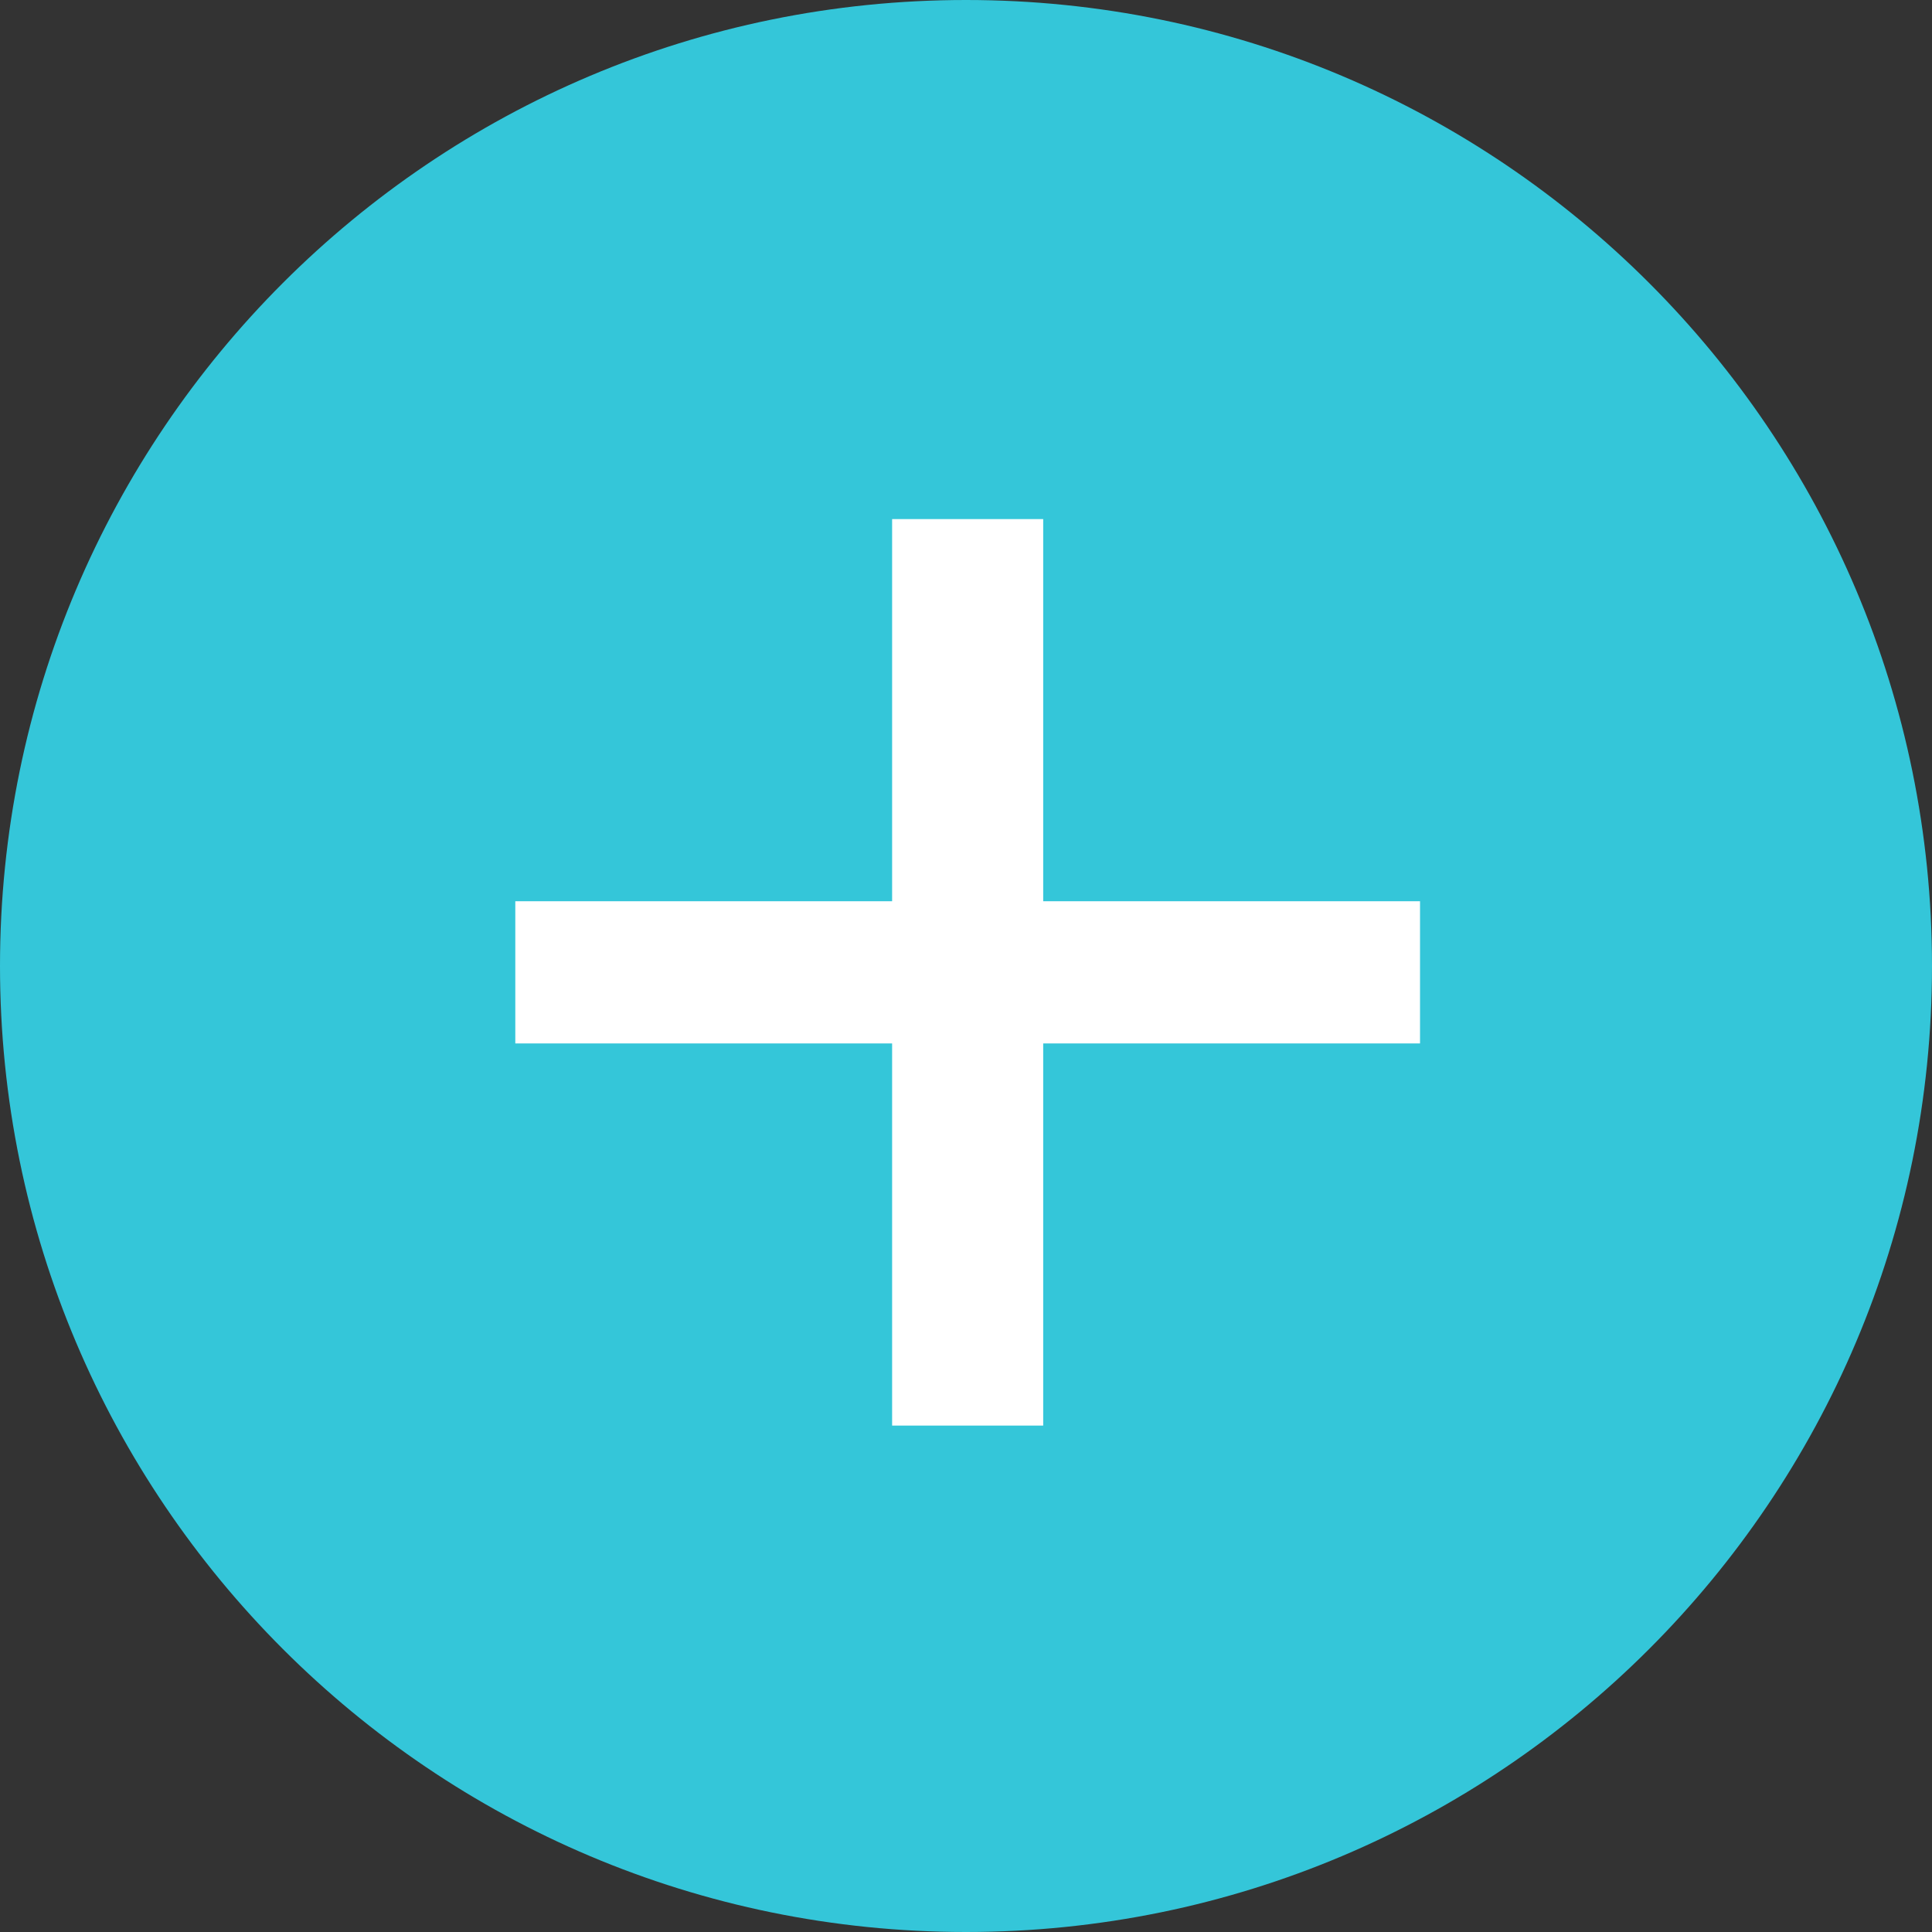 <?xml version="1.0" encoding="UTF-8" standalone="no"?>
<svg width="25px" height="25px" viewBox="0 0 25 25" version="1.1" xmlns="http://www.w3.org/2000/svg" xmlns:xlink="http://www.w3.org/1999/xlink">
    <rect x="0" y="0" width="25" height="25" fill="#333333" stroke="none"/>
    <!-- Generator: sketchtool 40.3 (33839) - http://www.bohemiancoding.com/sketch -->
    <title>F1B0A68A-533D-4990-BA29-0B9259BDFF7C</title>
    <desc>Created with sketchtool.</desc>
    <defs></defs>
    <g id="Page-1" stroke="none" stroke-width="1" fill="none" fill-rule="evenodd">
        <g id="icons" transform="translate(-310, -426)">
            <g id="add-circle" transform="translate(310, 426)">
                <path d="M12.5,25 C19.404,25 25,19.404 25,12.5 C25,5.596 19.404,0 12.5,0 C5.596,0 0,5.596 0,12.5 C0,19.404 5.596,25 12.5,25 Z" id="Oval-13" fill="#34C6D9"></path>
                <polygon id="+" fill="#FFFFFF" points="18.375 11.662 18.375 13.502 13.499 13.502 13.499 18.447 11.544 18.447 11.544 13.502 6.668 13.502 6.668 11.662 11.544 11.662 11.544 6.717 13.499 6.717 13.499 11.662"></polygon>
            </g>
        </g>
    </g>
</svg>